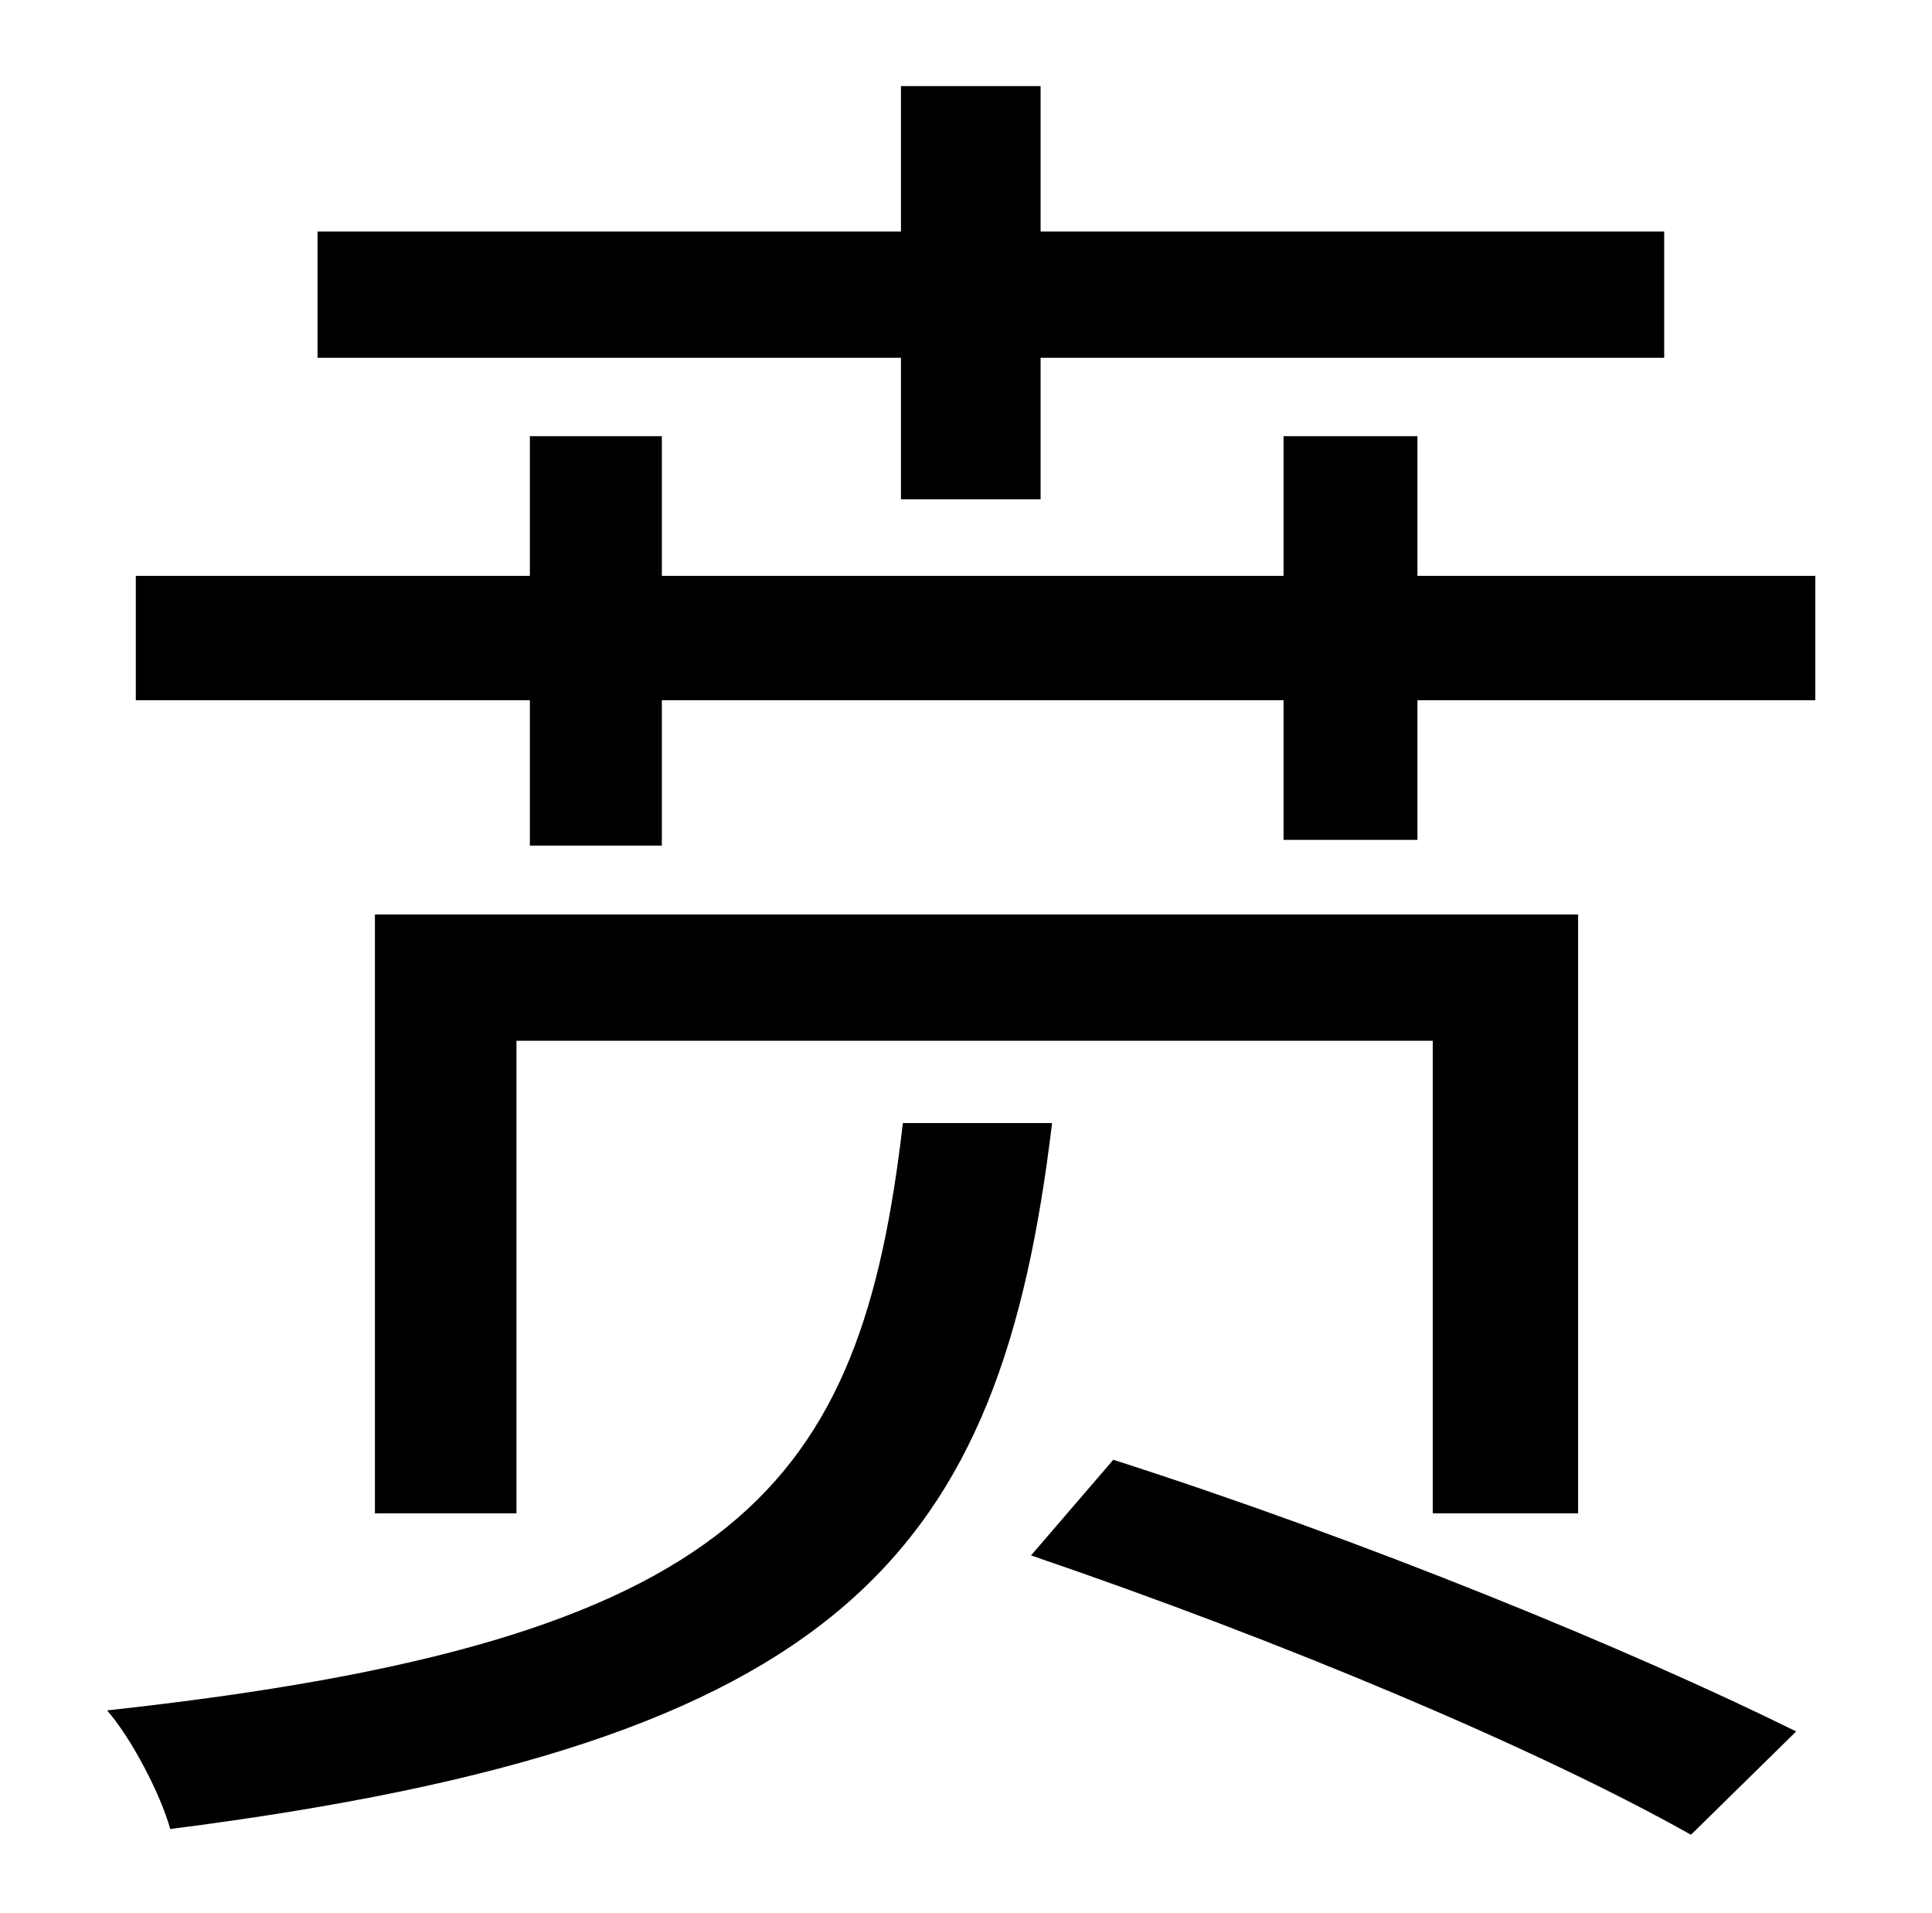 <?xml version="1.0" standalone="no"?>
<!DOCTYPE svg PUBLIC "-//W3C//DTD SVG 1.1//EN" "http://www.w3.org/Graphics/SVG/1.1/DTD/svg11.dtd" >
<svg xmlns="http://www.w3.org/2000/svg" xmlns:xlink="http://www.w3.org/1999/xlink" version="1.1" viewBox="-10 0 1010 1000">
   <path fill="currentColor"
d="M461 261v-74h-305v-66h305v-76h73v76h326v66h-326v74h-73zM462 587h78c-27 225 -108 324 -461 369c-5 -18 -20 -47 -33 -62c331 -36 394 -117 416 -307zM815 791h-76v-247h-479v247h-74v-313h629v313zM529 813l43 -50c131 42 270 99 357 142l-55 54
c-80 -45 -213 -101 -345 -146zM731 301h208v65h-208v73h-70v-73h-325v76h-69v-76h-206v-65h206v-73h69v73h325v-73h70v73z" />
</svg>
